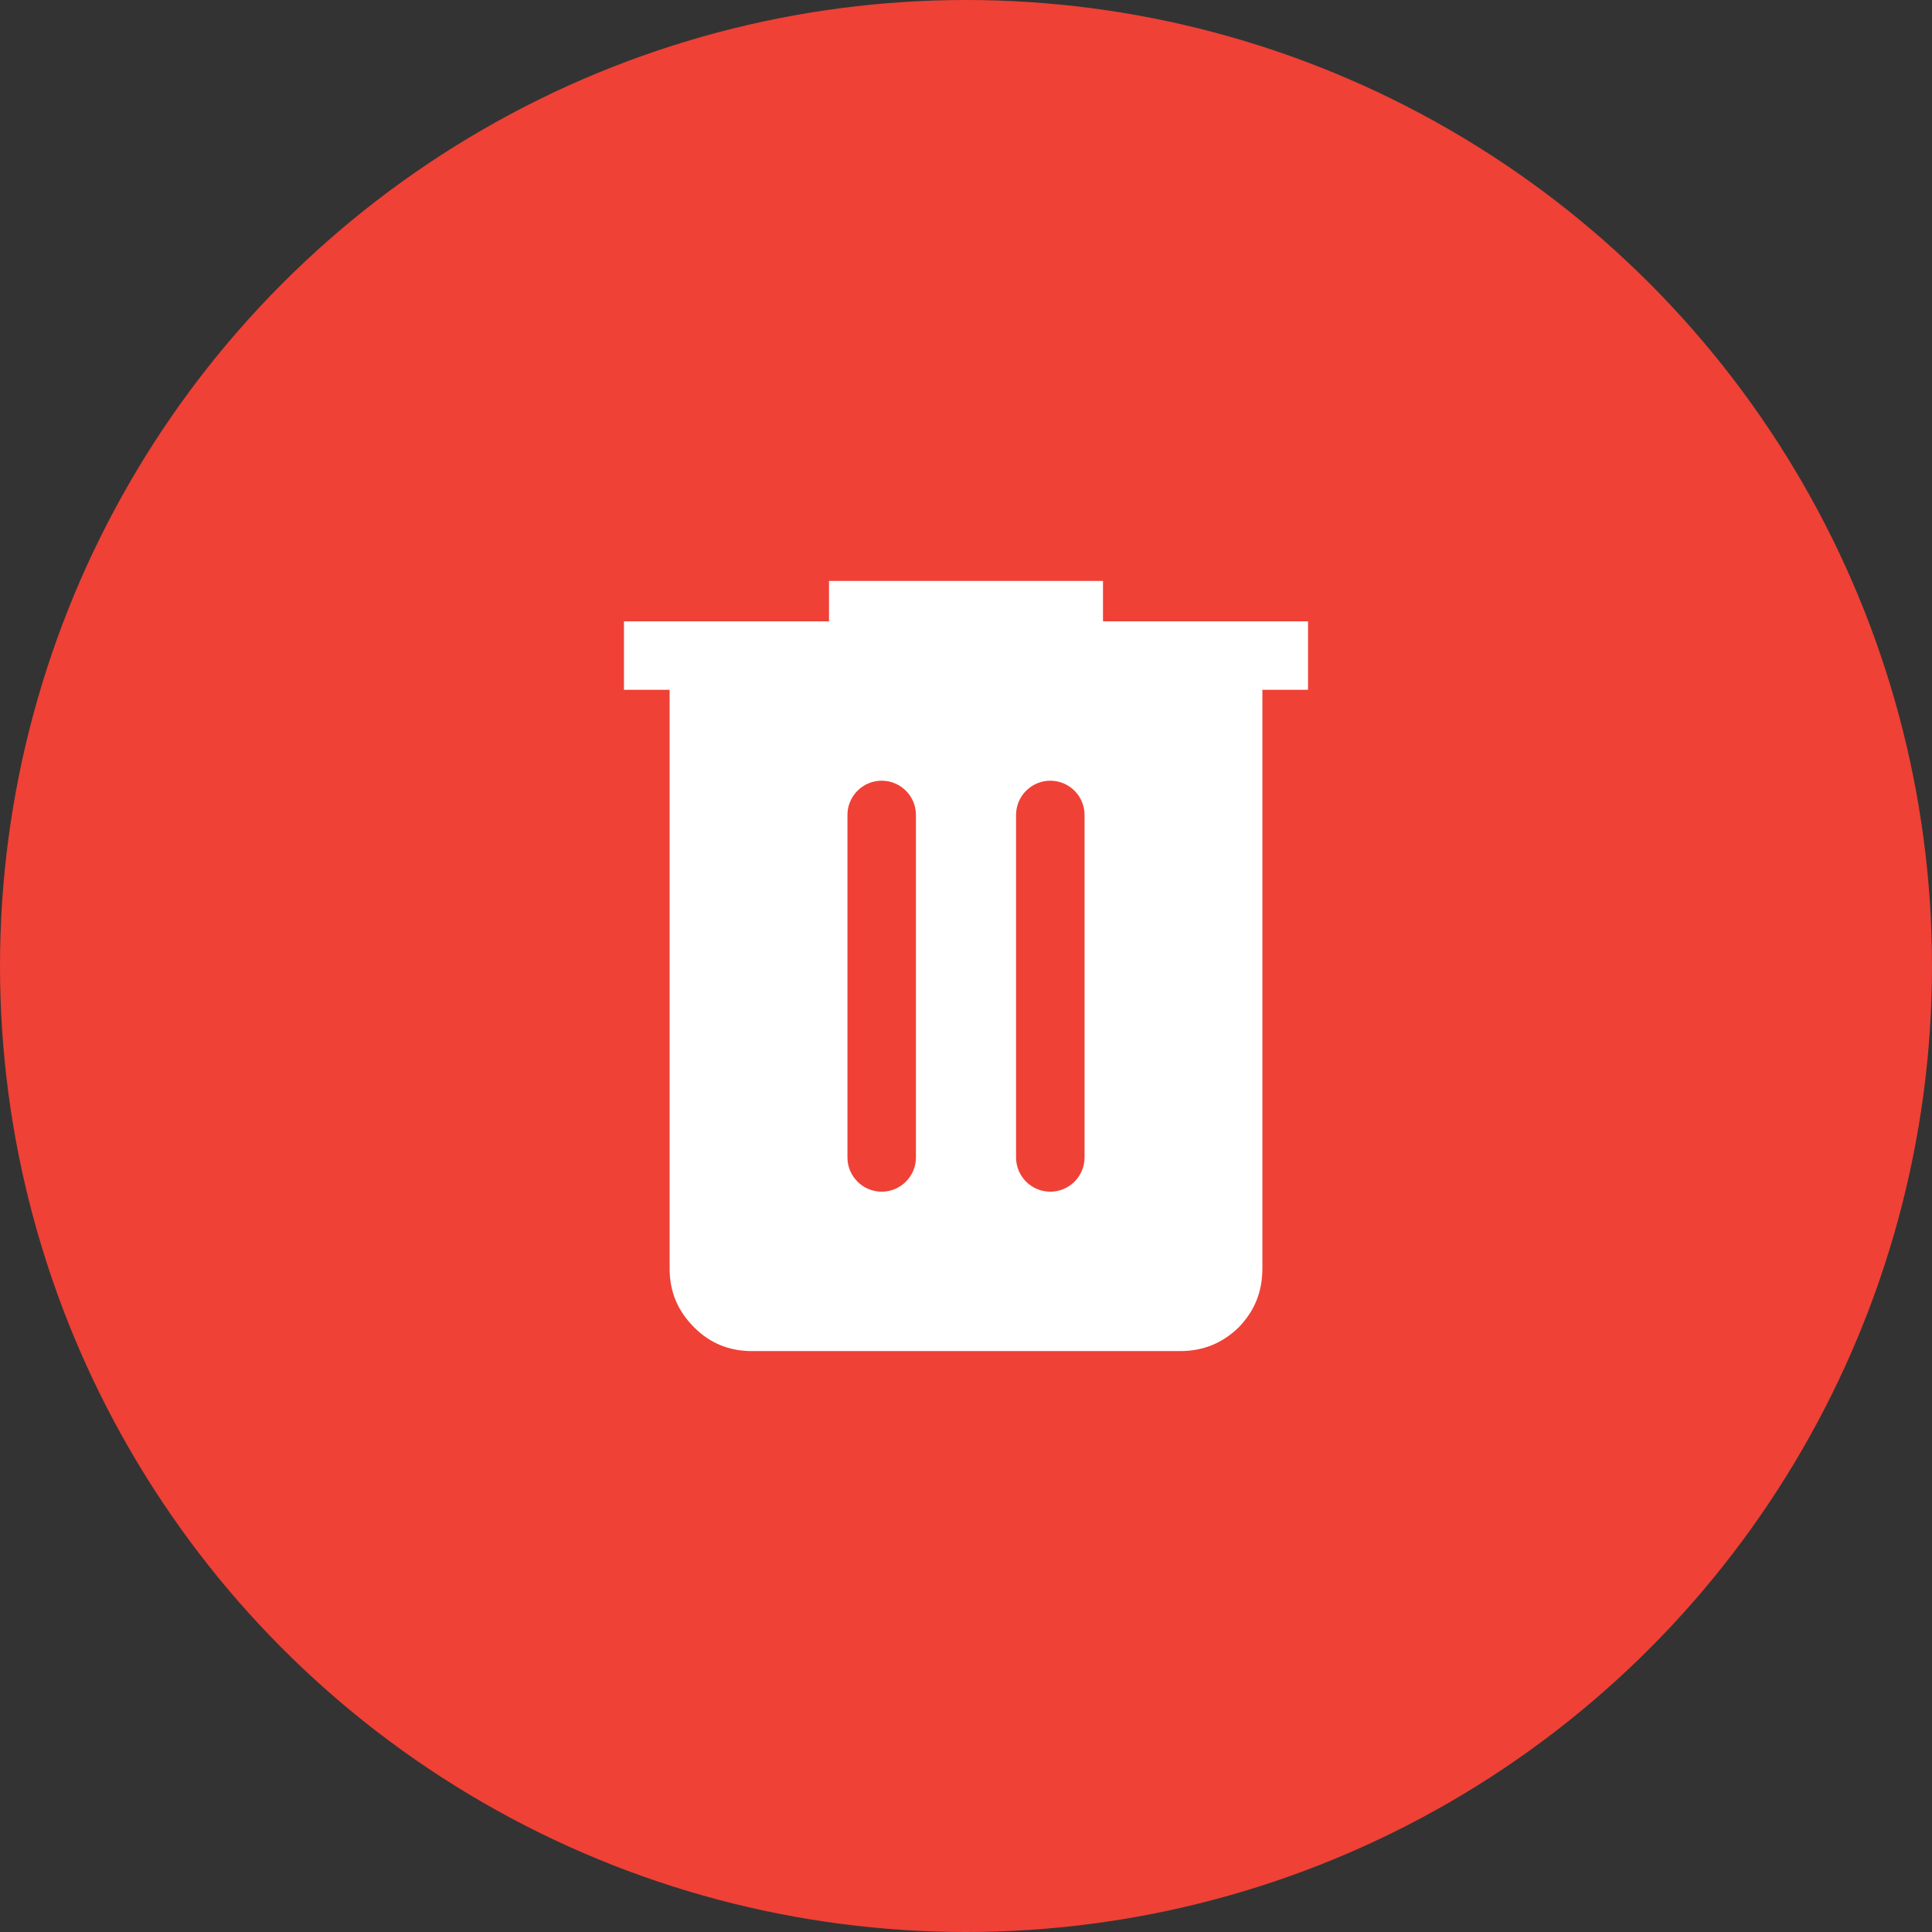 <?xml version="1.0" encoding="UTF-8"?>
<svg id="delete" xmlns="http://www.w3.org/2000/svg" viewBox="0 0 44 44">
  <rect x="0" y="0" width="44" height="44" fill="#333333" stroke="none"/>
  <defs>
    <style>
      .cls-1 {
        fill: #fff;
      }

      .cls-2 {
        fill: #ef4136;
      }
    </style>
  </defs>
  <circle class="cls-2" cx="22" cy="22" r="22"/>
  <path class="cls-1" d="M25.12,14.15v-.92h-6.24v.92h-4.67v1.56h1.04v13.18c0,.52.18.96.55,1.33.36.37.81.55,1.32.55h9.76c.52,0,.96-.18,1.33-.54.36-.37.54-.81.54-1.34v-13.18h1.04v-1.56h-4.67ZM20.86,26.36c0,.43-.35.78-.78.78s-.78-.35-.78-.78v-7.8c0-.43.35-.78.78-.78s.78.35.78.78v7.8ZM24.7,26.36c0,.43-.35.78-.78.78s-.78-.35-.78-.78v-7.8c0-.43.35-.78.78-.78s.78.35.78.78v7.8Z"/>
</svg>